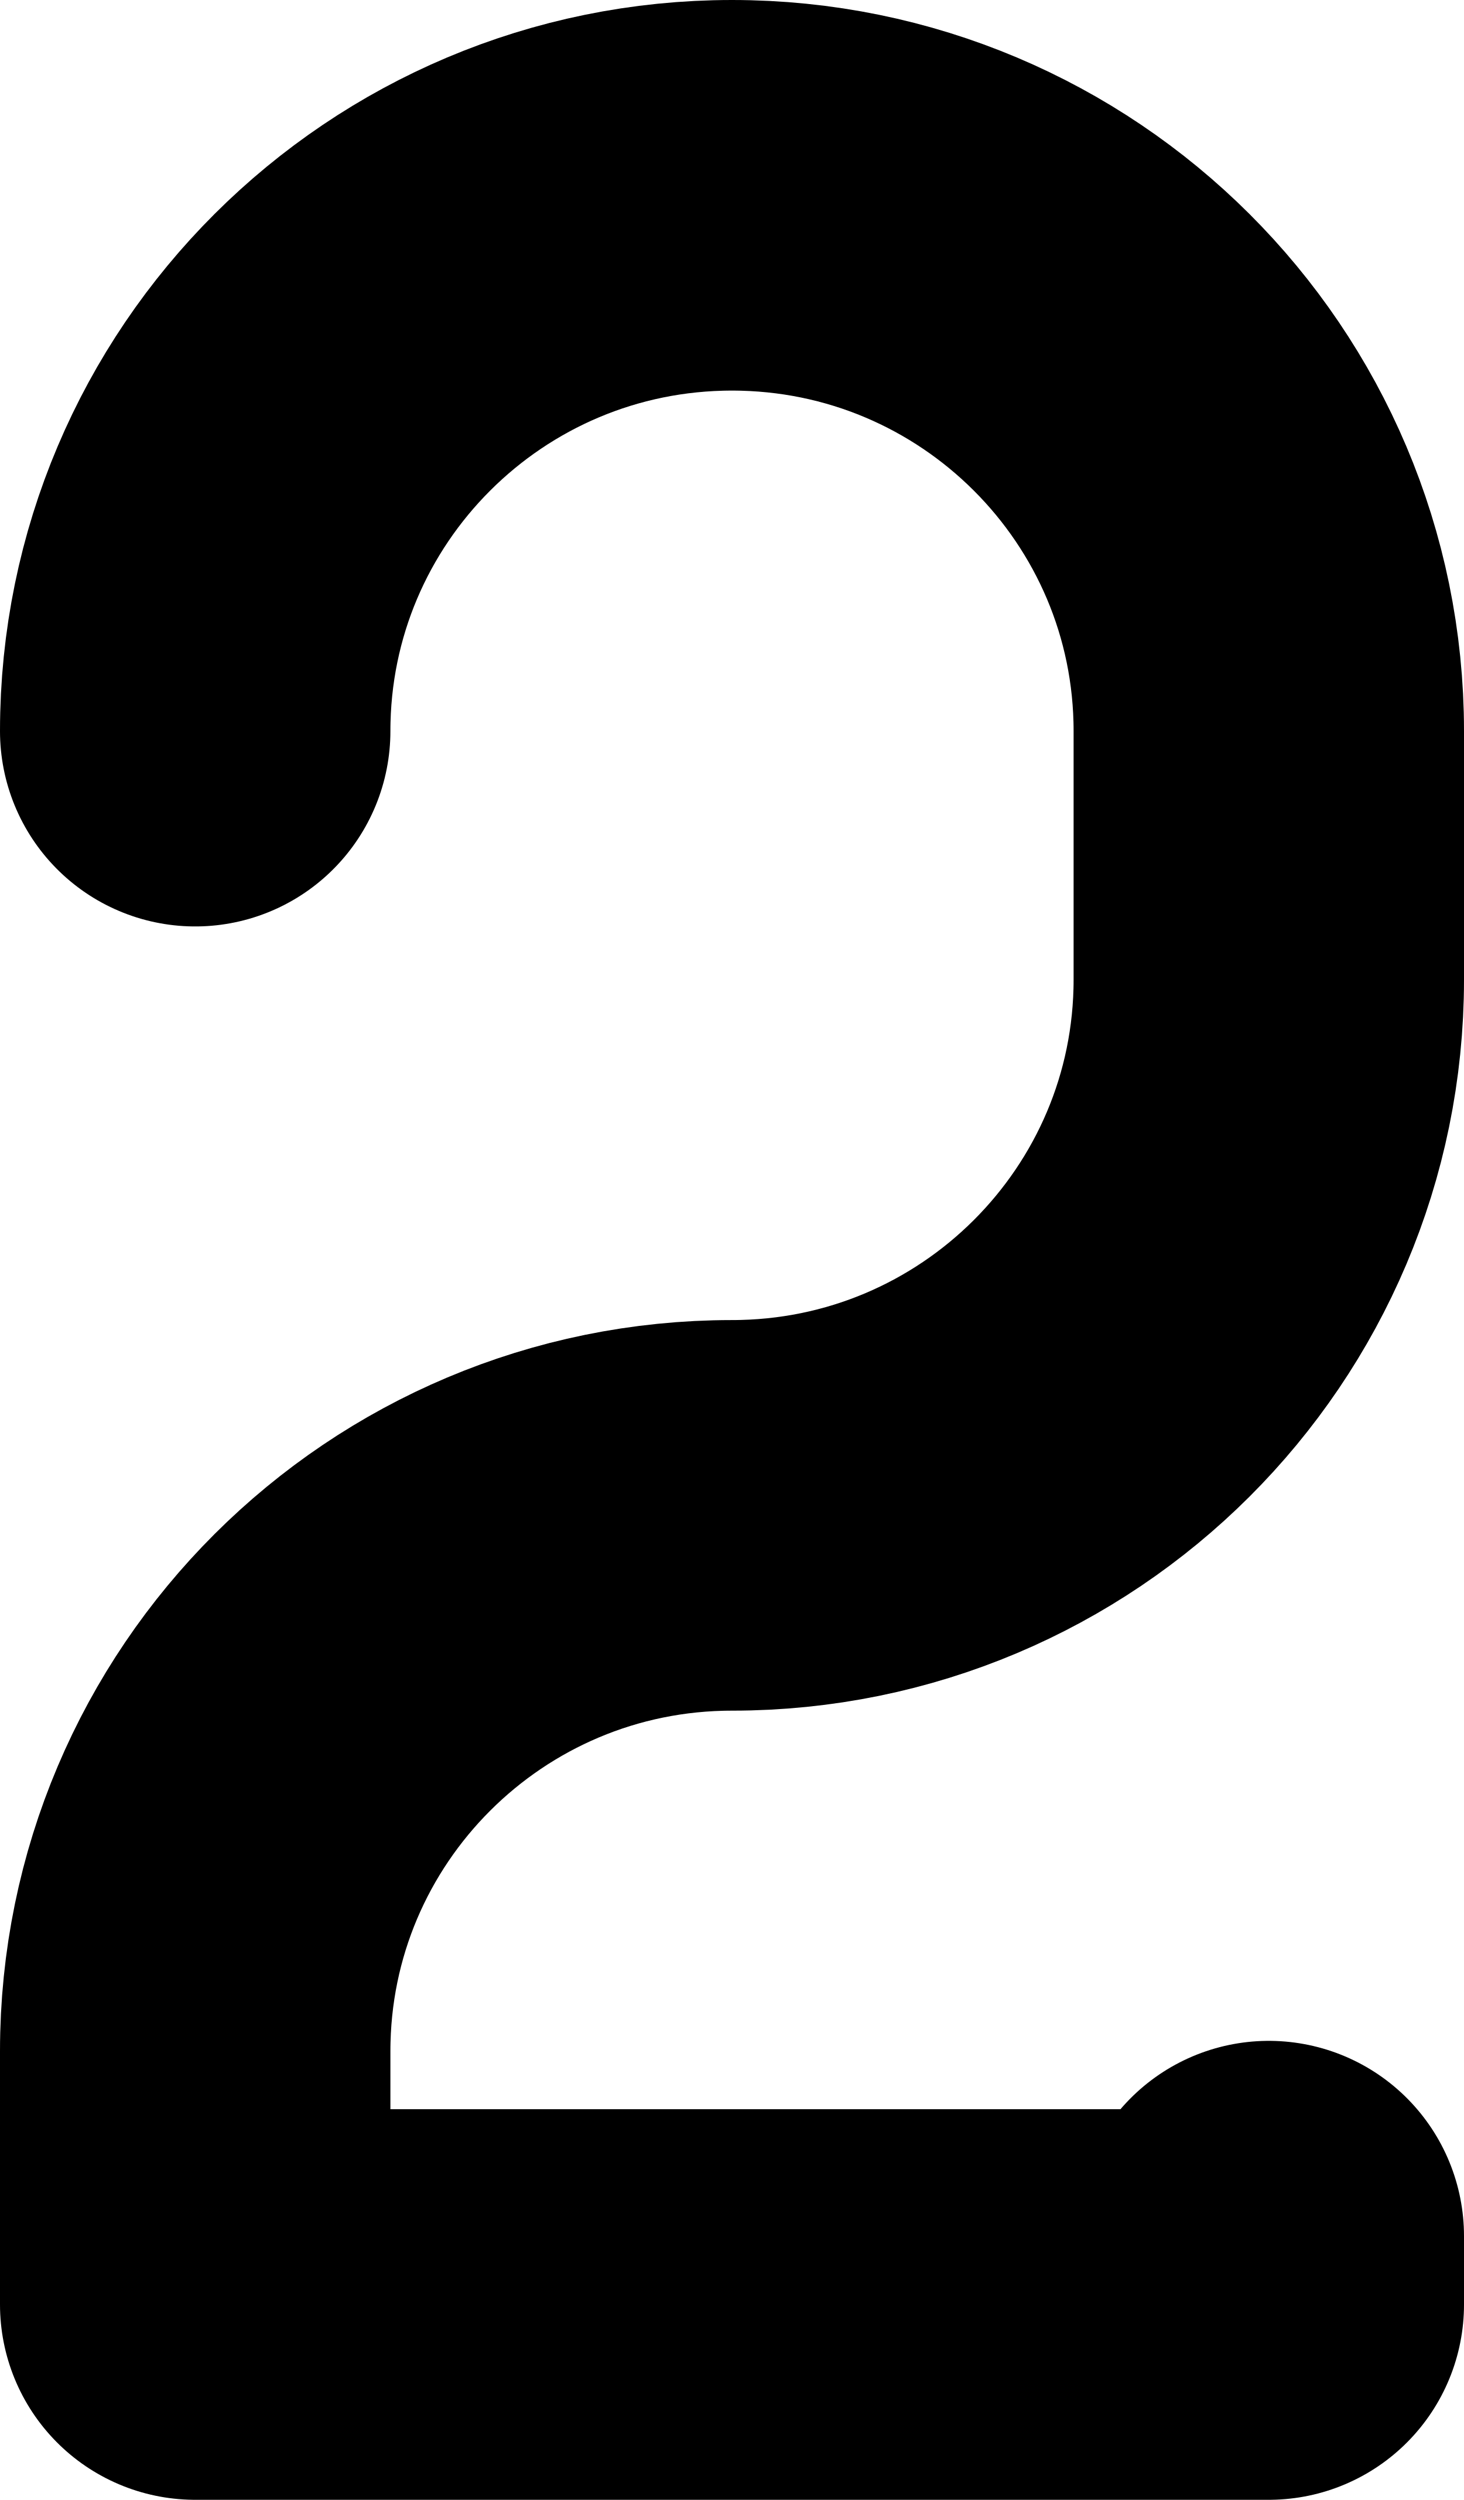 <svg id="orbs" xmlns="http://www.w3.org/2000/svg" viewBox="0 0 300 512"><defs><style>.cls-1{fill:none;stroke:#000;stroke-linecap:round;stroke-linejoin:round;stroke-width:80px;}</style></defs><path class="cls-1" d="M40,149.75C40,89.13,89.25,40,150,40S260,89.13,260,149.75v50.88c0,60.61-49.25,109.74-110,109.74S40,359.51,40,420.12V472H260V458"/></svg>